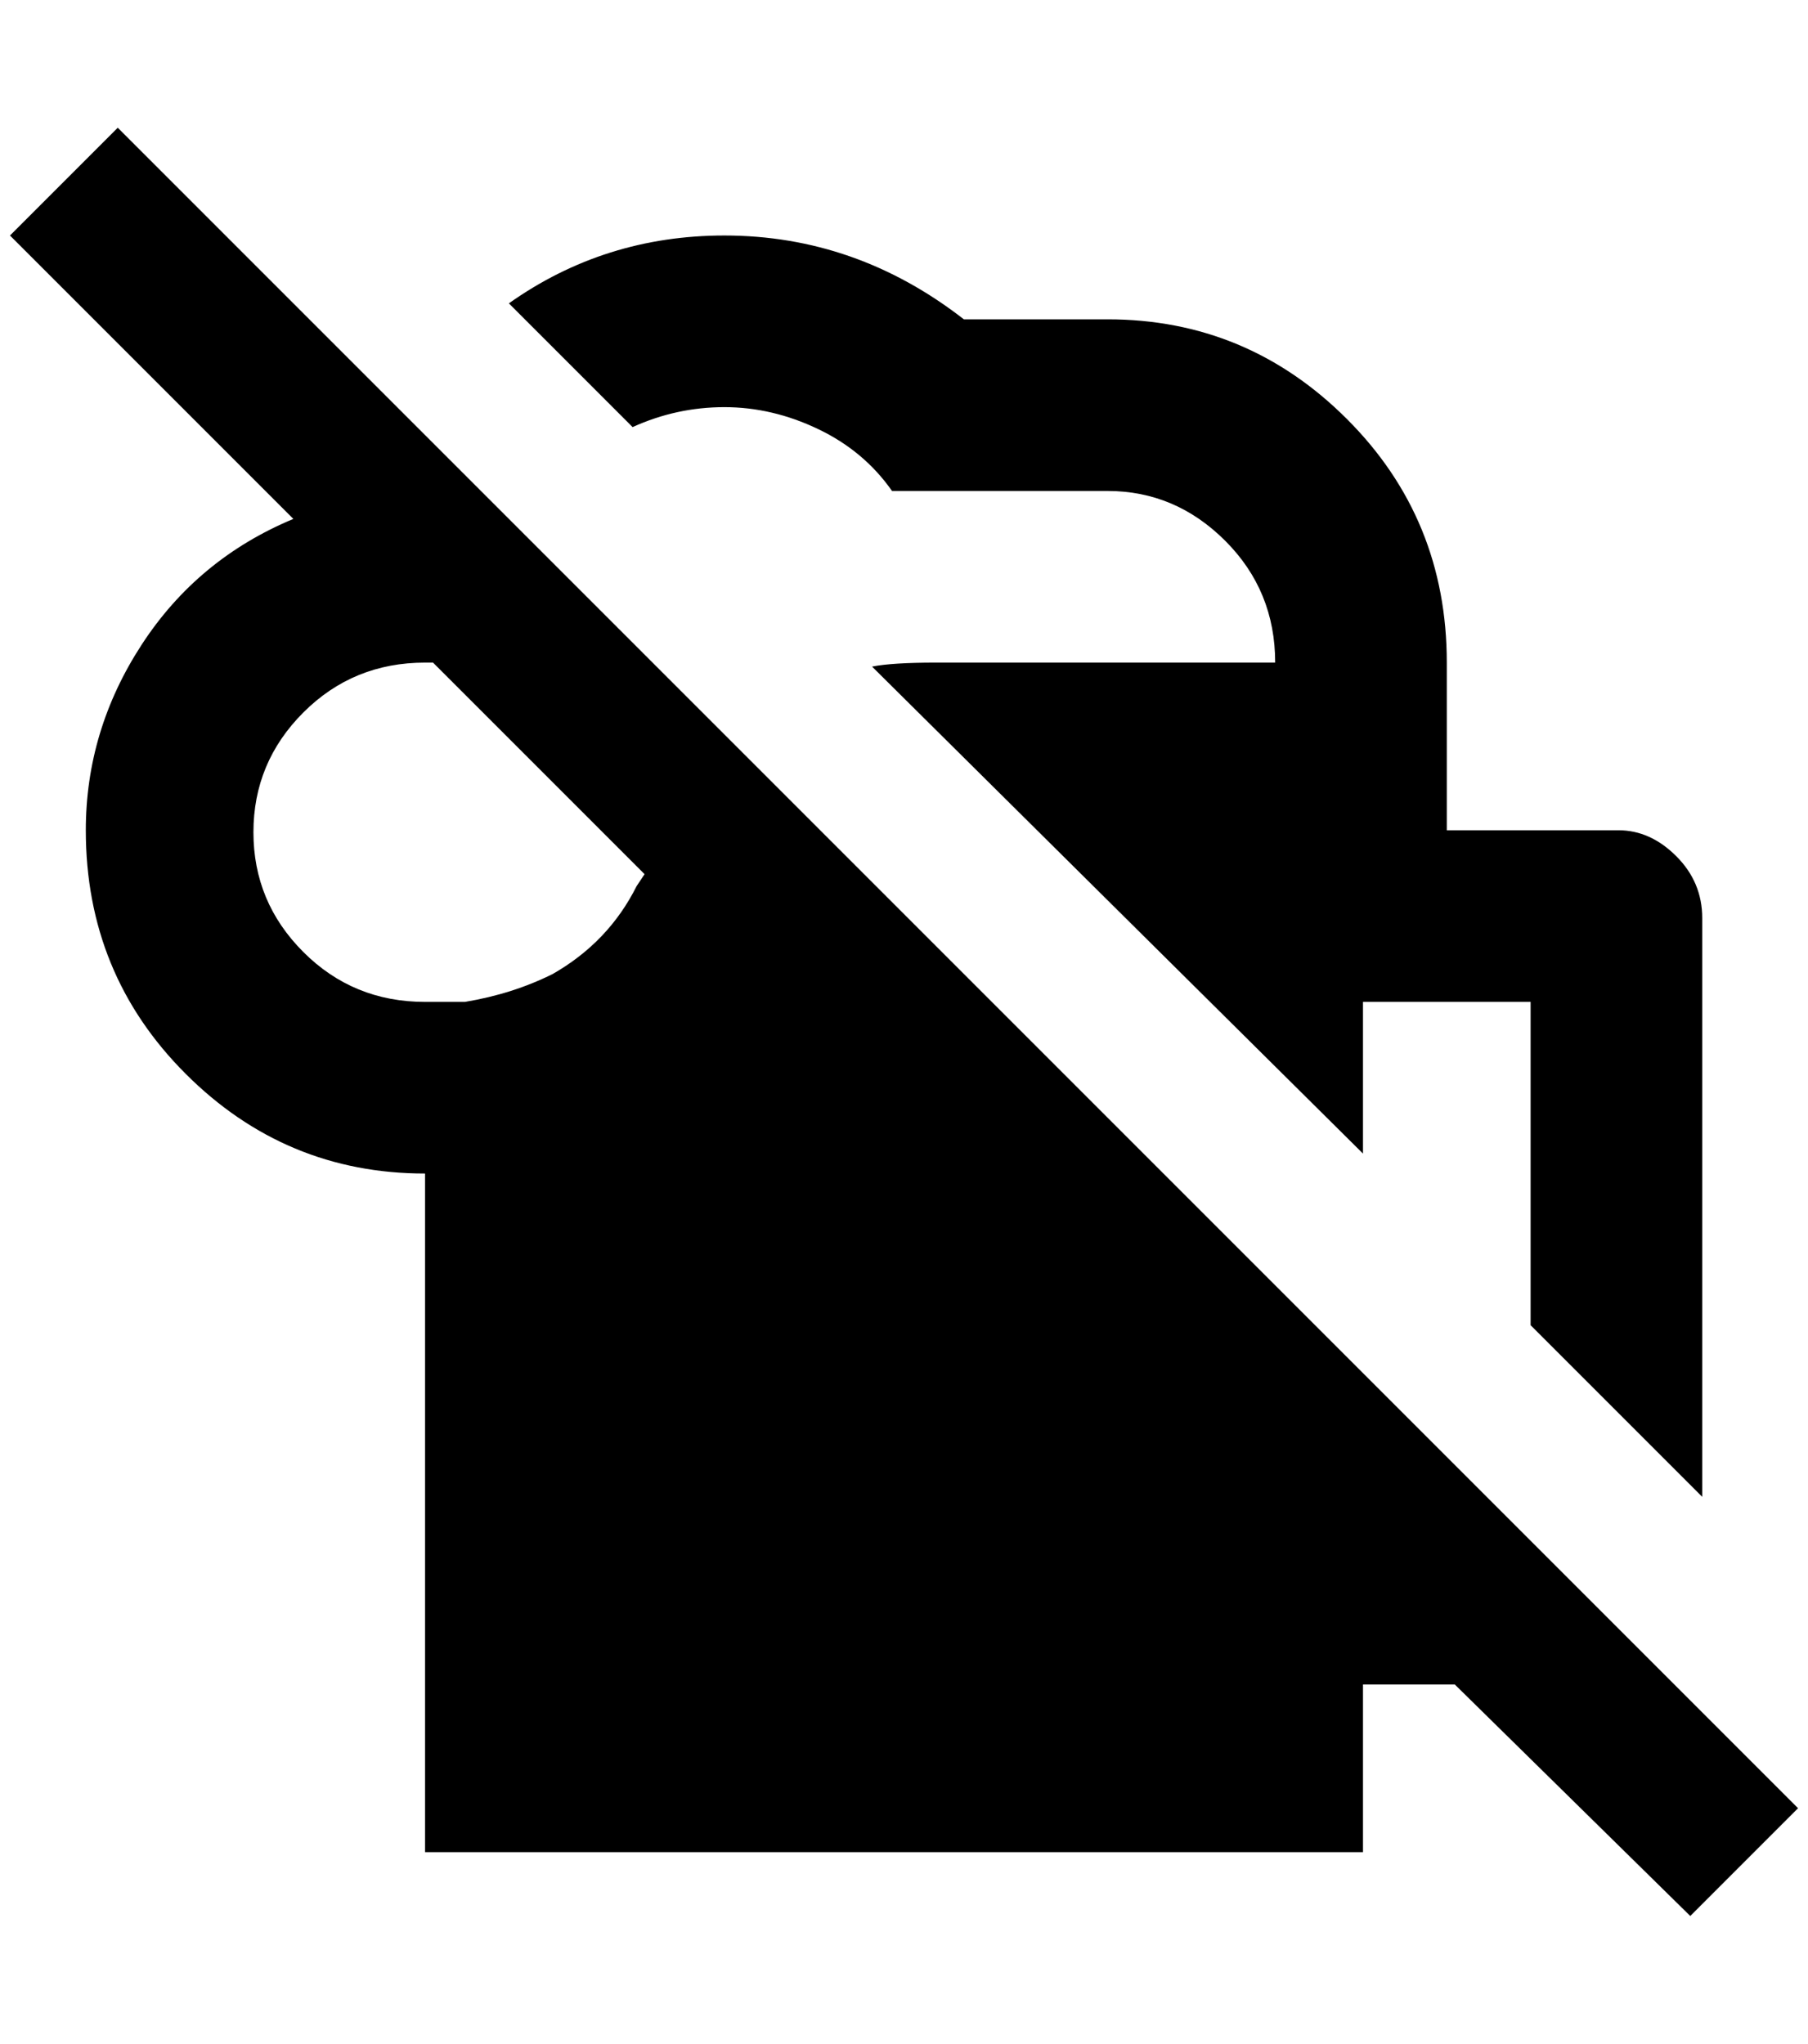 <?xml version="1.0" standalone="no"?>
<!DOCTYPE svg PUBLIC "-//W3C//DTD SVG 1.1//EN" "http://www.w3.org/Graphics/SVG/1.1/DTD/svg11.dtd" >
<svg xmlns="http://www.w3.org/2000/svg" xmlns:xlink="http://www.w3.org/1999/xlink" version="1.1" viewBox="-10 0 1812 2048">
   <path fill="currentColor"
d="M624 428l-124 -124q96 -68 216 -68q132 0 240 84h144q140 0 240 100t100 244v168h172q32 0 58 26t26 62v580l-172 -172v-324h-168v152l-492 -488q20 -4 64 -4h340q0 -72 -50 -122t-118 -50h-216q-28 -40 -74 -62t-94 -22t-92 20zM1792 1812l-108 108l-236 -232h-92v168
h-940v-680q-140 0 -240 -100t-100 -244q0 -100 56 -186t152 -126l-284 -284l108 -108zM636 876l-212 -212h-8q-72 0 -122 50t-50 120t50 120t122 50h40q48 -8 88 -28q56 -32 84 -88z" />
</svg>
